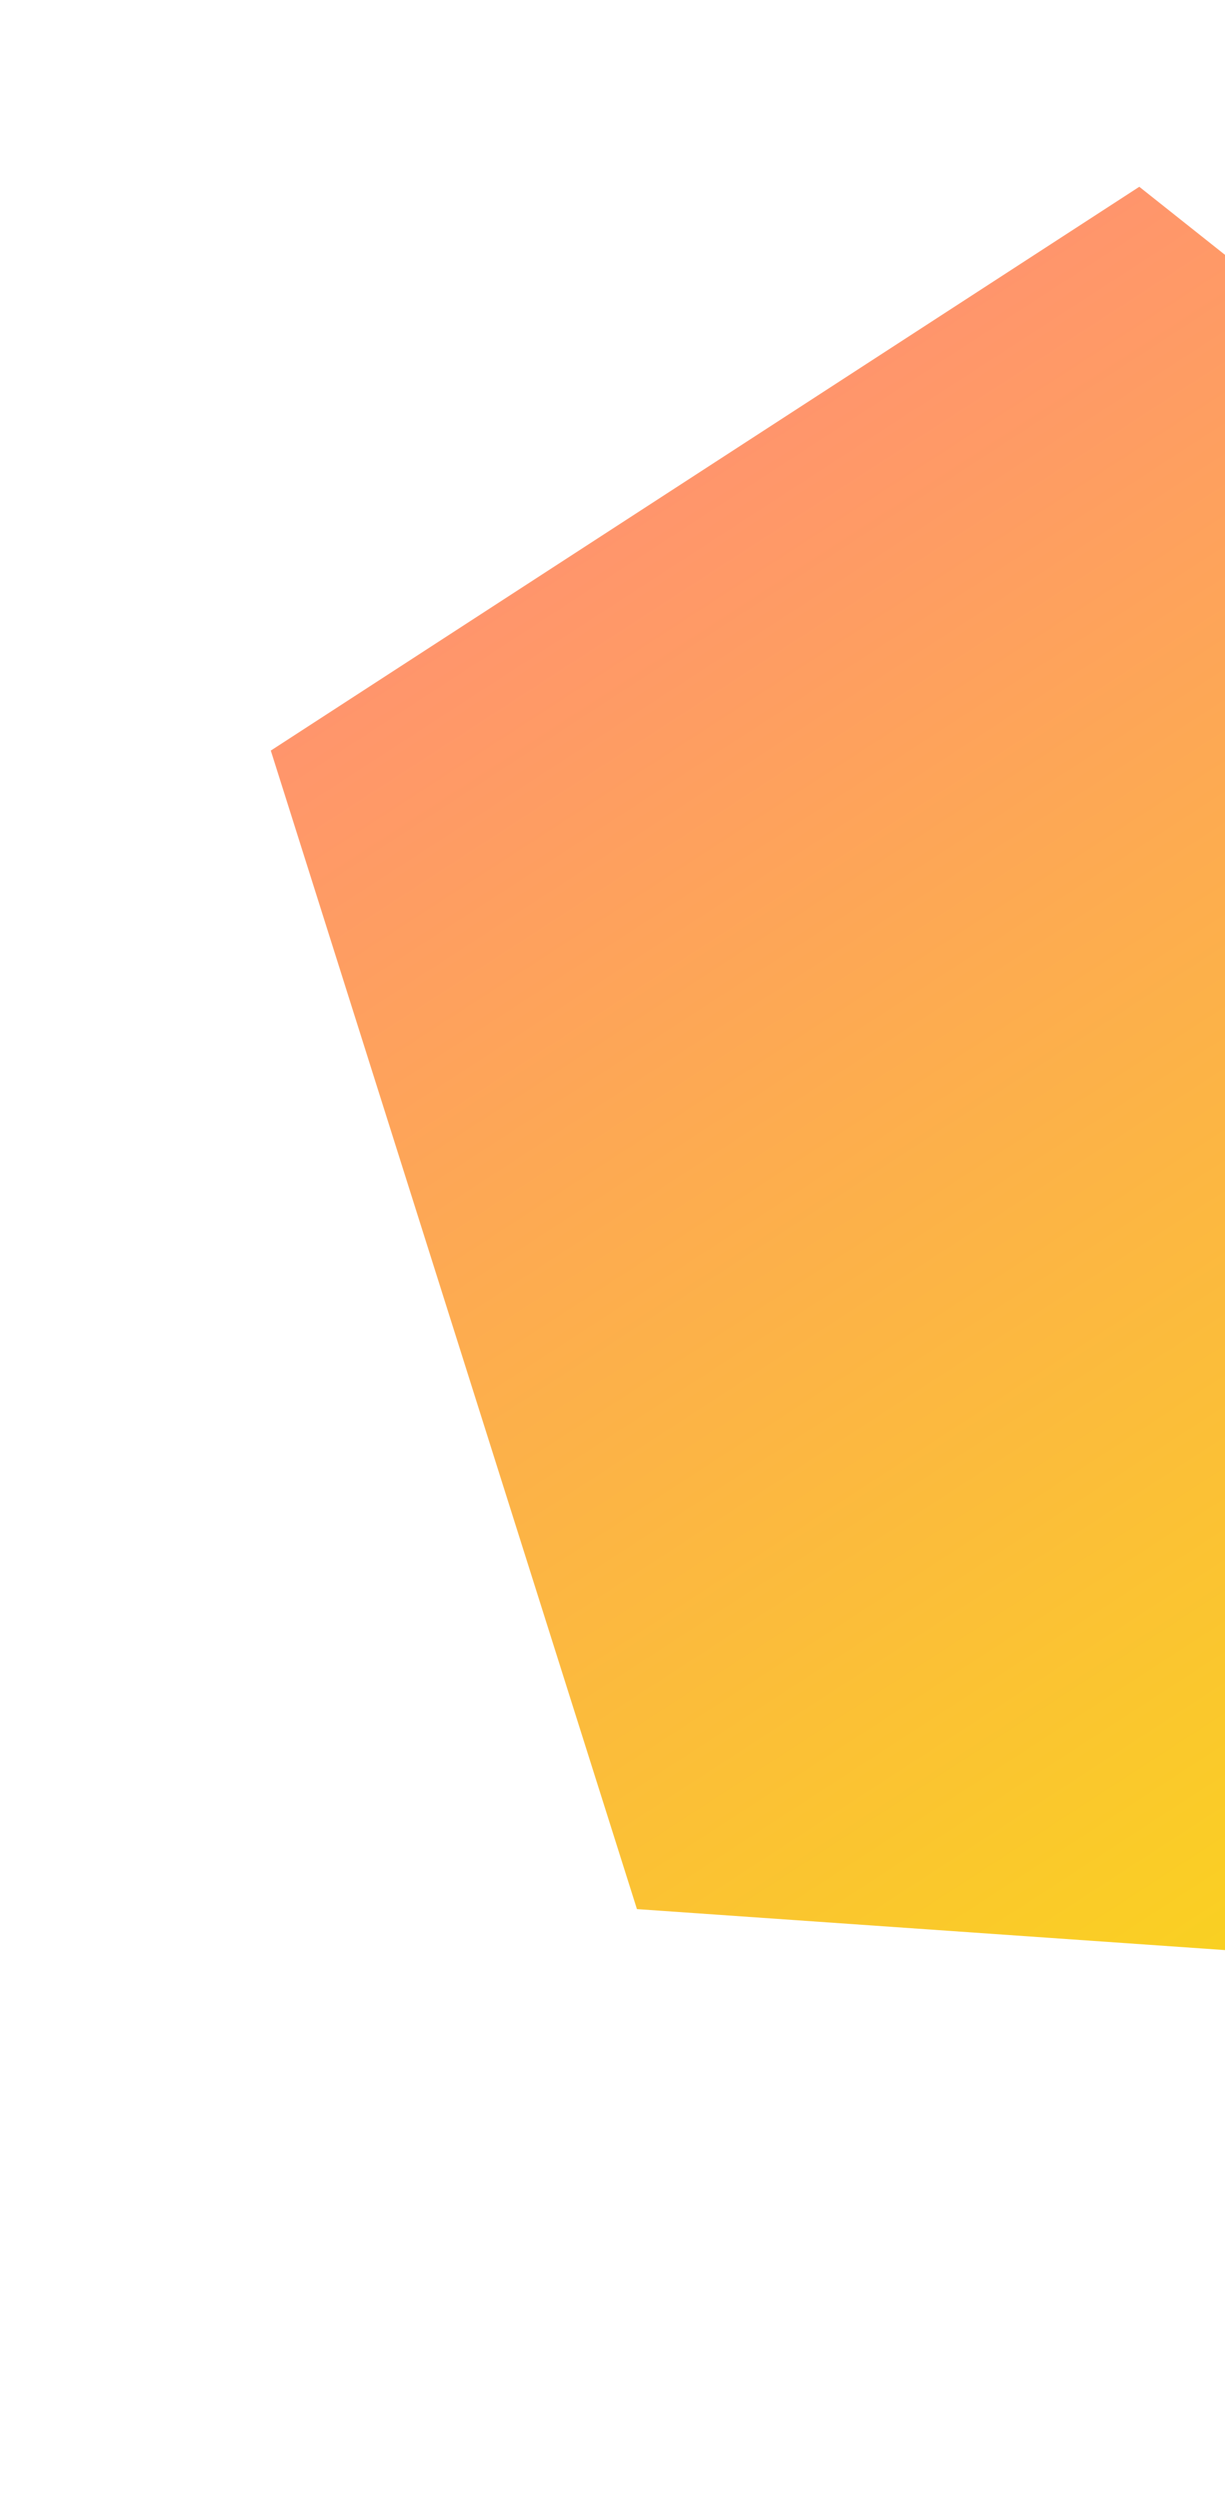 <svg width="153" height="312" viewBox="0 0 153 312" fill="none" xmlns="http://www.w3.org/2000/svg">
<path d="M223.529 248.28L79.554 238.255L33.822 93.673L142.295 23.31L247.523 106.822L223.529 248.28Z" fill="url(#paint0_linear)"/>
<defs>
<linearGradient id="paint0_linear" x1="201.162" y1="226.652" x2="90.89" y2="56.655" gradientUnits="userSpaceOnUse">
<stop stop-color="#F9D41D"/>
<stop offset="1" stop-color="#FF956C"/>
</linearGradient>
</defs>
</svg>
